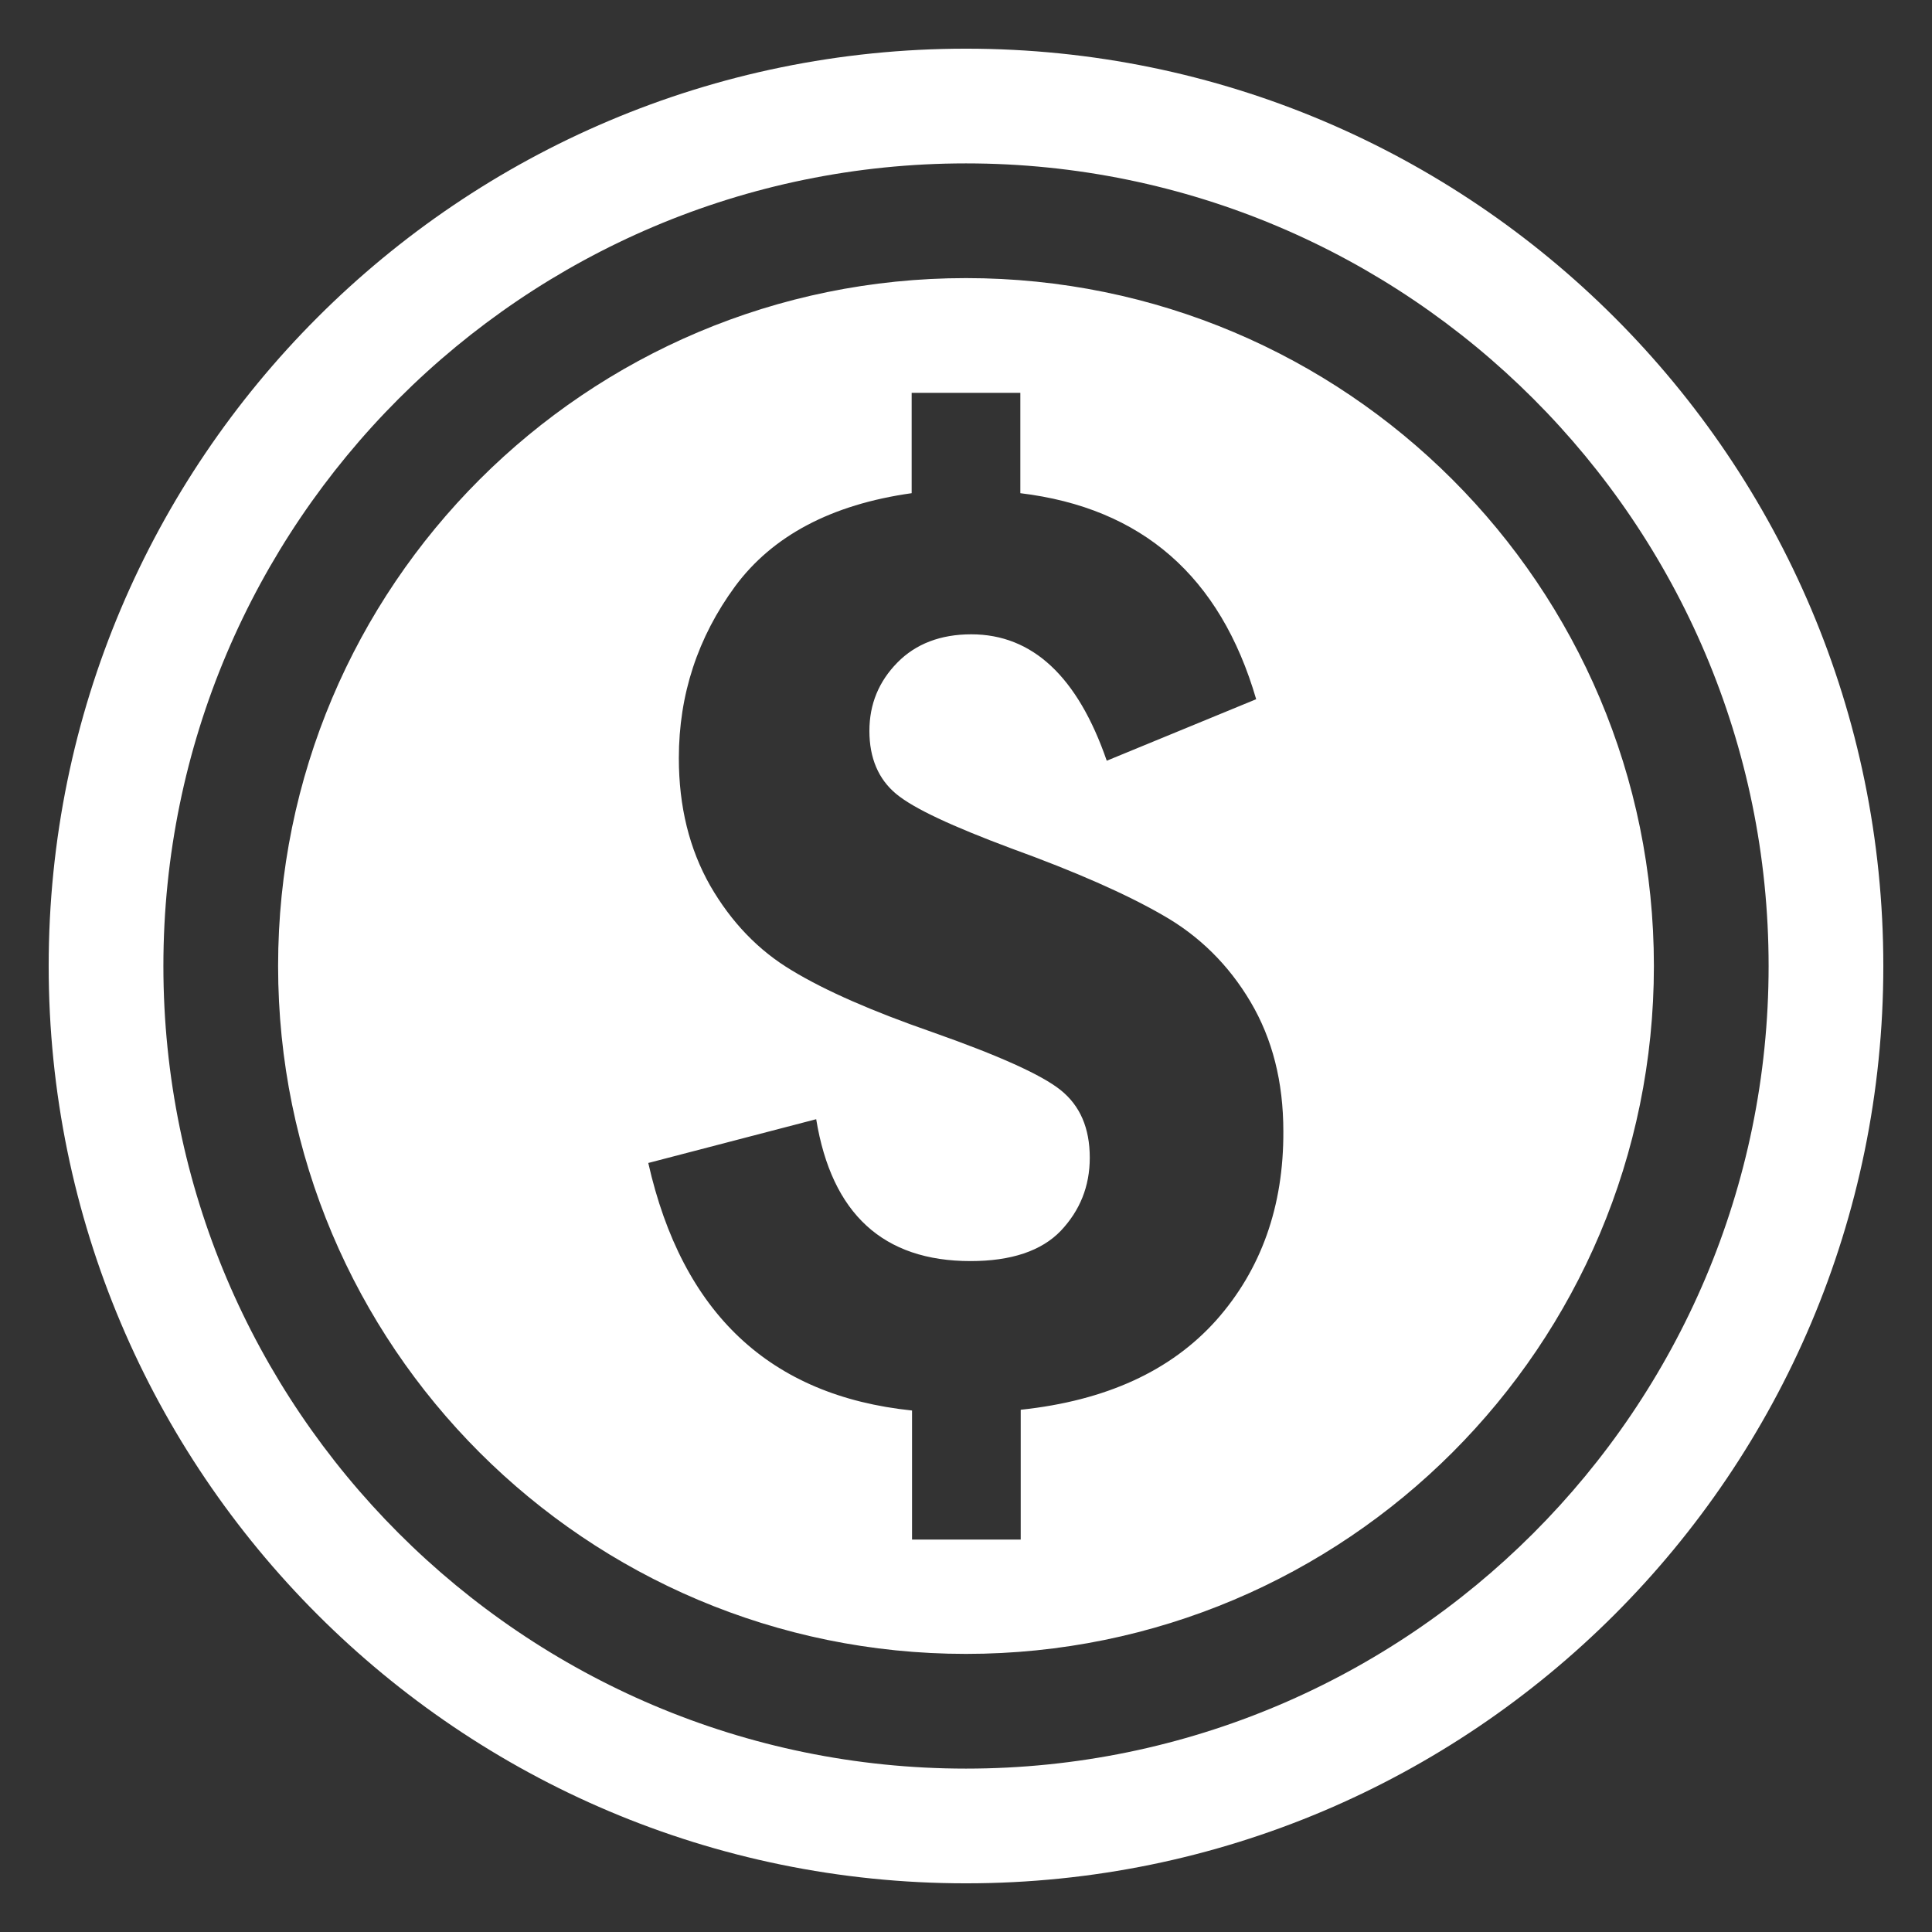 <?xml version="1.0" encoding="utf-8"?>
<!-- Generator: Adobe Illustrator 21.0.0, SVG Export Plug-In . SVG Version: 6.00 Build 0)  -->
<svg version="1.1" id="Capa_1" xmlns="http://www.w3.org/2000/svg" xmlns:xlink="http://www.w3.org/1999/xlink" x="0px" y="0px"
	 viewBox="0 0 512 512" style="enable-background:new 0 0 512 512;" xml:space="preserve">
<rect x="0" y="0" width="512" height="512" fill="#333333" stroke="none"/>
<style type="text/css">
	.st0{fill:#FFFFFF;}
</style>
<g>
	<path class="st0" d="M256,43.3c117.3,0,212.7,95.4,212.7,212.7S373.3,468.7,256,468.7S43.3,373.3,43.3,256S138.7,43.3,256,43.3
		 M256,12.9C121.8,12.9,12.9,121.8,12.9,256S121.8,499.1,256,499.1S499.1,390.2,499.1,256S390.2,12.9,256,12.9L256,12.9z M256,73.7
		C155.3,73.7,73.7,155.3,73.7,256S155.3,438.3,256,438.3S438.3,356.7,438.3,256S356.7,73.7,256,73.7z M322.3,349.9
		c-12,13.4-29.2,21.3-51.8,23.7V408h-28.8v-34.2c-37.7-3.9-60.9-25.8-69.9-65.6l44.5-11.6c4.1,25.1,17.8,37.6,40.9,37.6
		c10.8,0,18.8-2.7,23.9-8c5.1-5.4,7.7-11.8,7.7-19.4c0-7.9-2.6-13.8-7.7-17.9s-16.5-9.2-34.1-15.4c-15.8-5.5-28.2-10.9-37.1-16.3
		c-8.9-5.3-16.1-12.8-21.7-22.5c-5.5-9.7-8.3-20.9-8.3-33.8c0-16.8,5-32,14.9-45.5c9.9-13.4,25.5-21.7,46.8-24.7v-26.6h28.8v26.6
		c32.2,3.9,53,22,62.5,54.6l-39.6,16.3c-7.7-22.3-19.7-33.5-35.9-33.5c-8.1,0-14.7,2.5-19.6,7.5c-4.9,5-7.4,11-7.4,18.1
		c0,7.2,2.4,12.8,7.1,16.7c4.7,3.9,14.9,8.6,30.4,14.4c17.1,6.2,30.5,12.1,40.2,17.7c9.7,5.5,17.5,13.2,23.3,23s8.7,21.2,8.7,34.3
		C340.2,319.7,334.2,336.5,322.3,349.9z"/>
</g>
</svg>
